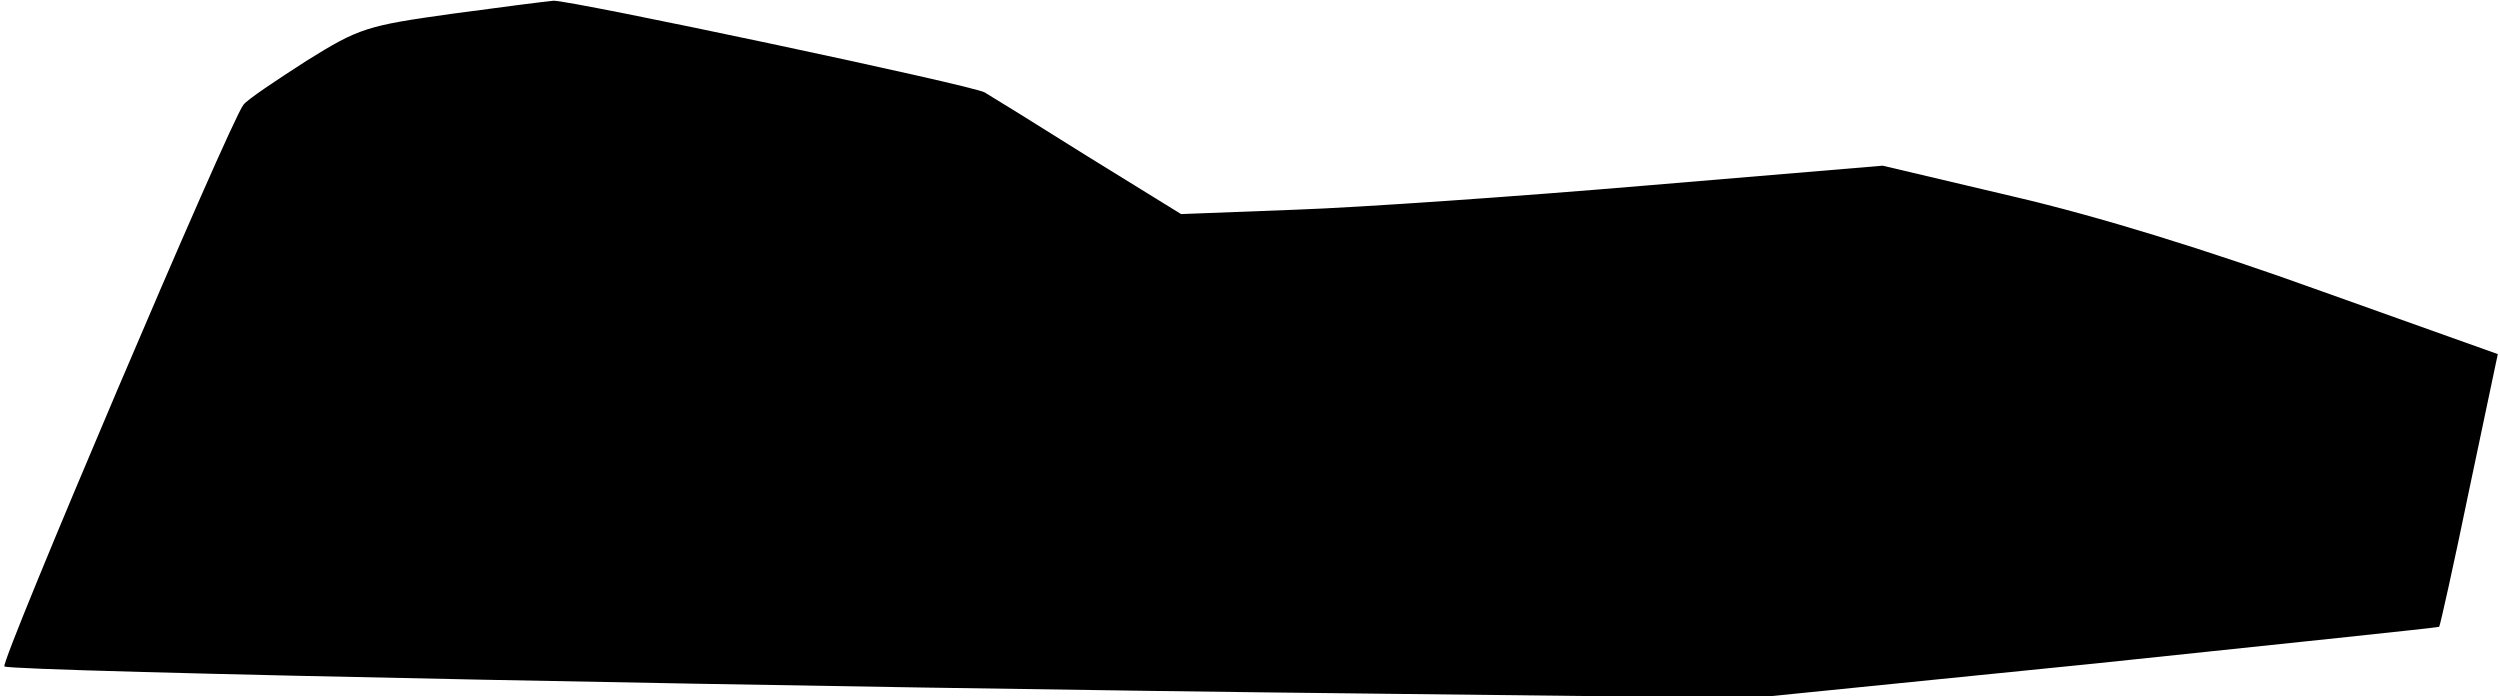 <?xml version="1.0" standalone="no"?>
<!DOCTYPE svg PUBLIC "-//W3C//DTD SVG 20010904//EN"
 "http://www.w3.org/TR/2001/REC-SVG-20010904/DTD/svg10.dtd">
<svg version="1.0" xmlns="http://www.w3.org/2000/svg"
 width="341pt" height="95pt" viewBox="0 0 341 95"
 preserveAspectRatio="xMidYMid meet">
<g transform="translate(0,95) scale(0.1,-0.1)"
fill="#000000" stroke="none">
<path fill="#000000" stroke="none" d="M615 931 c-114 -16 -125 -19 -197 -64
-42 -27 -81 -53 -86 -60 -18 -22 -332 -760 -326 -766 7 -7 1114 -29 1857 -37
l528 -6 467 47 c257 27 468 49 469 50 1 0 20 85 41 187 l39 185 -241 86 c-155
56 -304 102 -420 129 l-178 42 -322 -27 c-176 -15 -392 -30 -478 -33 l-157 -6
-128 79 c-70 44 -133 83 -140 87 -18 10 -566 126 -588 125 -11 -1 -74 -9 -140
-18z"/>
</g>
</svg>

